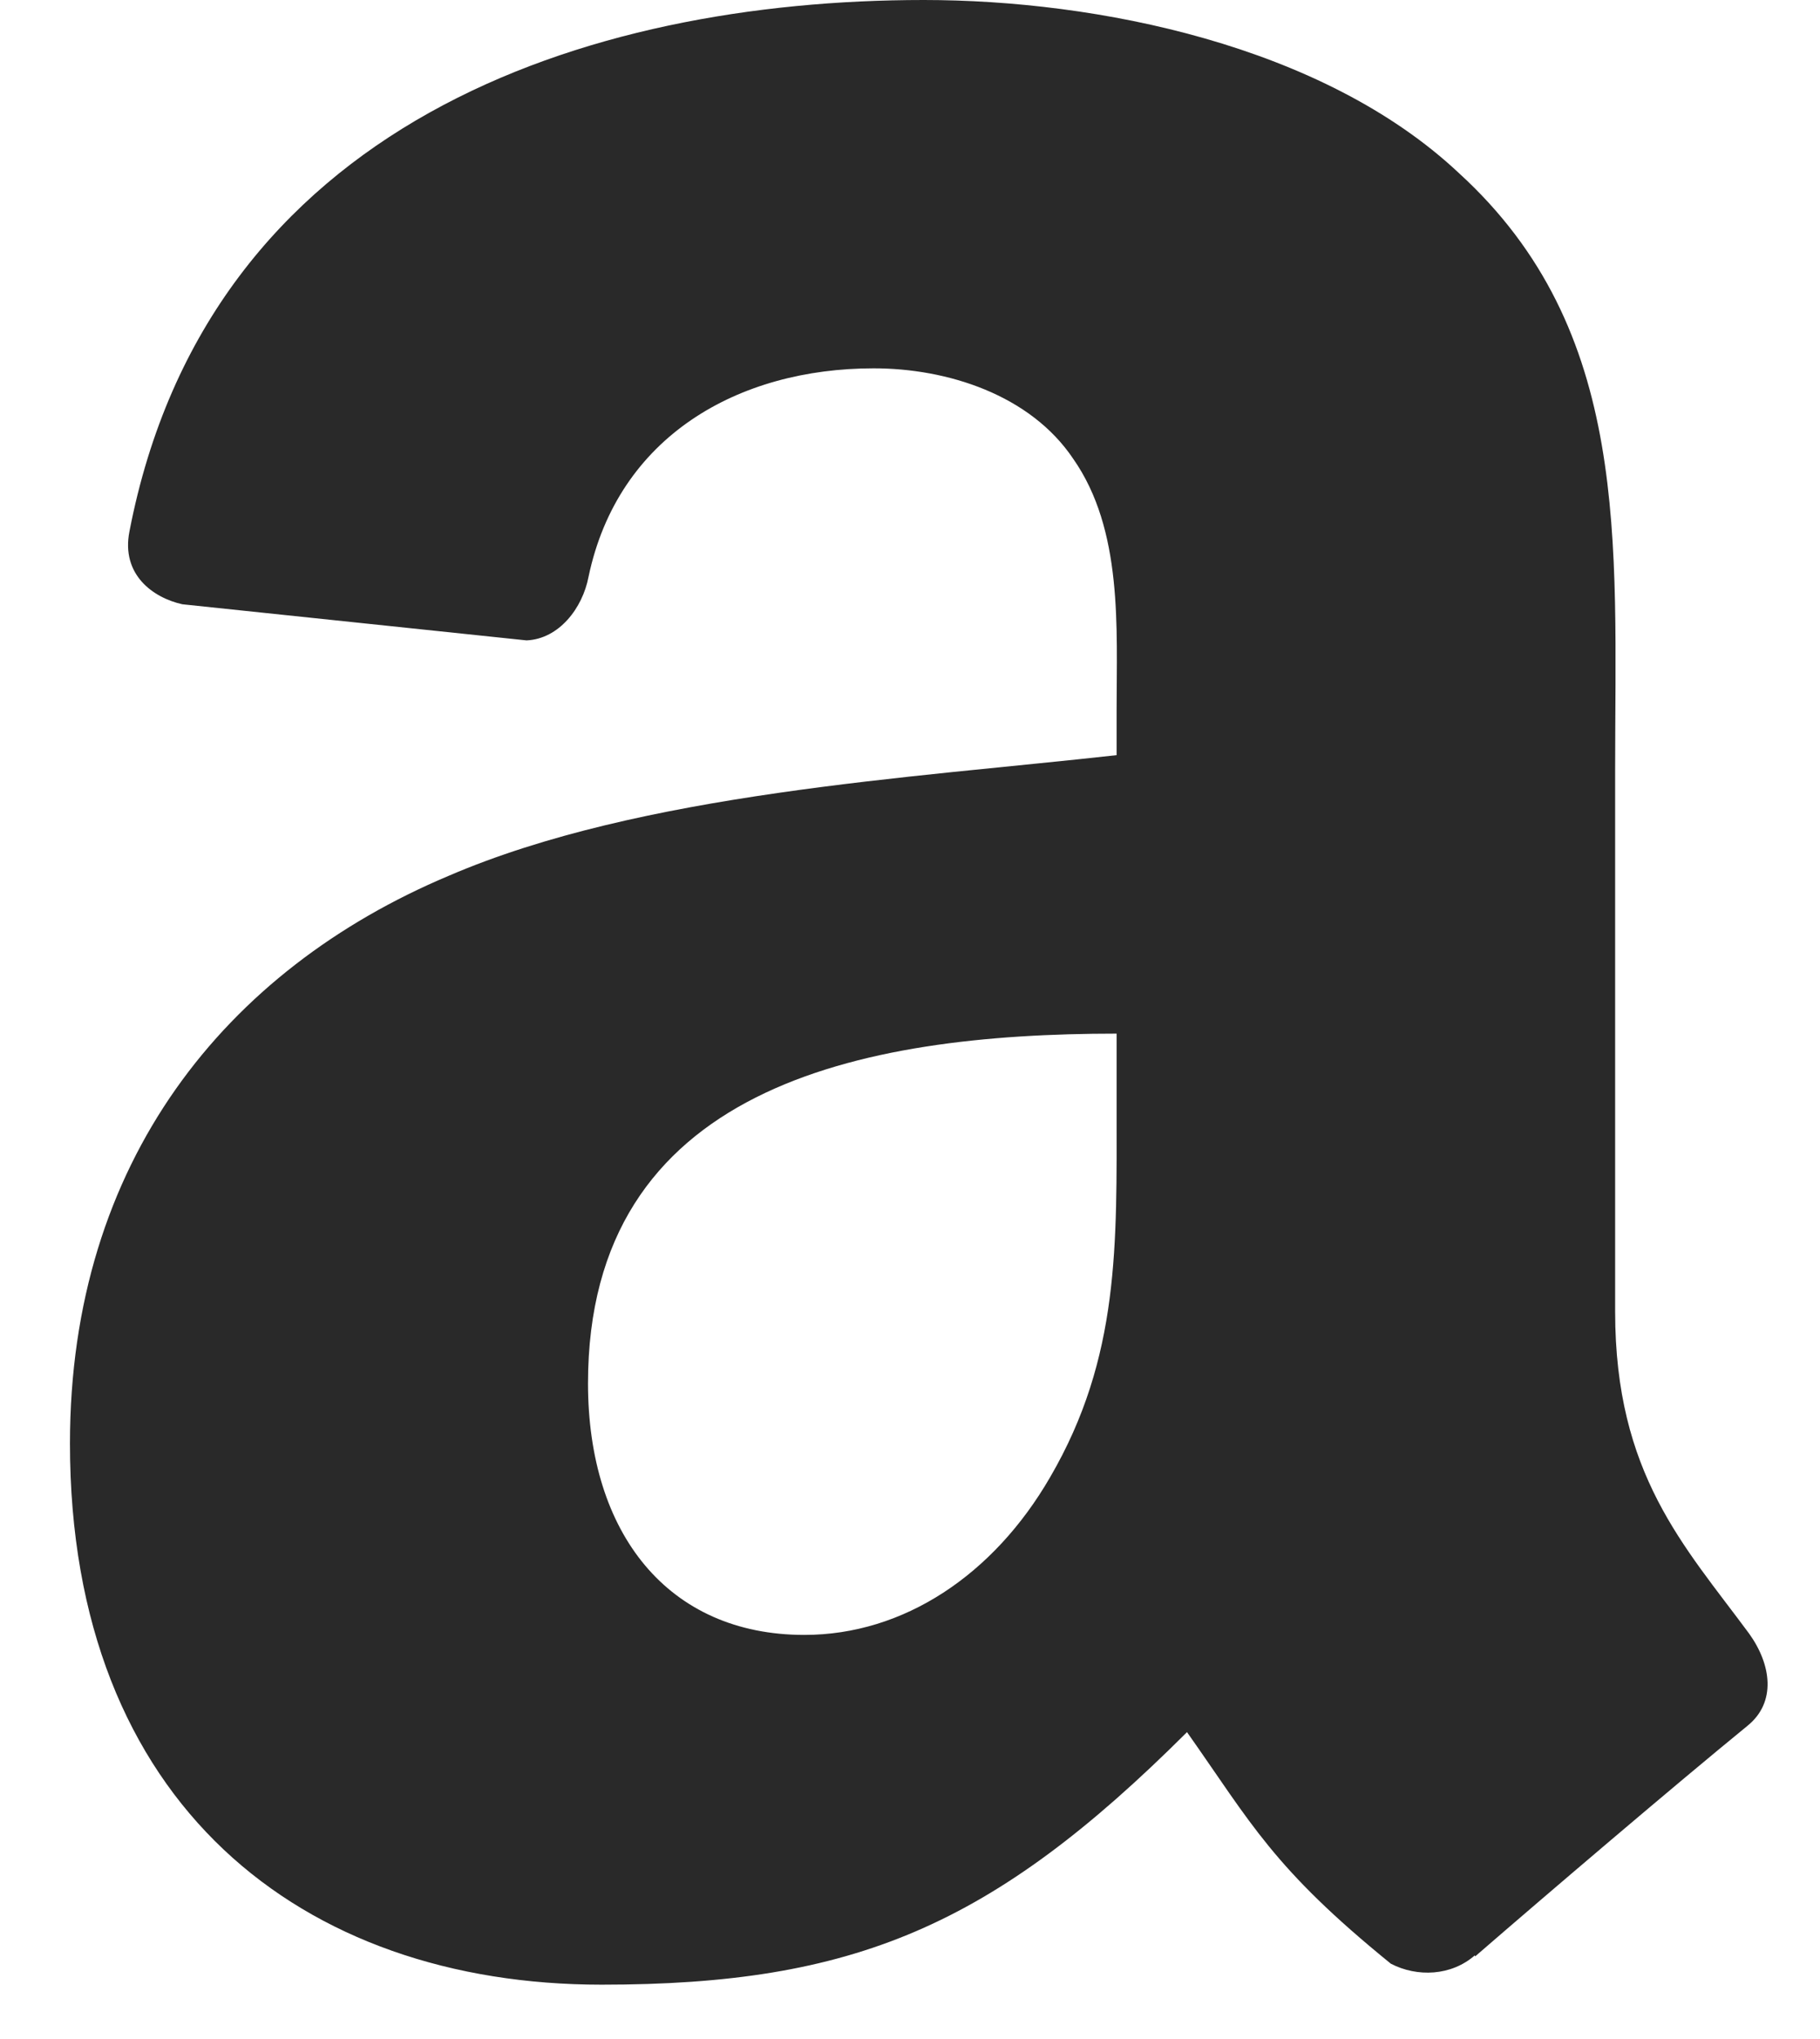 <?xml version="1.0" encoding="UTF-8" standalone="no"?><svg width='25' height='28' viewBox='0 0 25 28' fill='none' xmlns='http://www.w3.org/2000/svg'>
<path fill-rule='evenodd' clip-rule='evenodd' d='M15.338 15.227C15.338 17.085 15.386 18.635 14.425 20.285C13.649 21.626 12.414 22.451 11.049 22.451C9.175 22.451 8.077 21.056 8.077 18.997C8.077 14.932 11.803 14.194 15.338 14.194V15.227ZM20.258 26.852C19.935 27.134 19.468 27.154 19.105 26.966C17.485 25.651 17.19 25.041 16.305 23.786C13.629 26.456 11.728 27.254 8.263 27.254C4.152 27.254 0.961 24.779 0.961 19.822C0.961 15.951 3.102 13.315 6.163 12.027C8.812 10.887 12.51 10.686 15.338 10.37V9.753C15.338 8.62 15.427 7.278 14.741 6.299C14.15 5.42 13.011 5.058 12.002 5.058C10.143 5.058 8.489 5.99 8.084 7.922C8.002 8.351 7.679 8.774 7.233 8.794L2.505 8.298C2.107 8.21 1.661 7.895 1.778 7.298C2.862 1.69 8.05 0 12.689 0C15.063 0 18.165 0.617 20.038 2.375C22.412 4.541 22.186 7.432 22.186 10.578V18.011C22.186 20.244 23.133 21.224 24.025 22.431C24.334 22.86 24.402 23.377 24.004 23.699C23.009 24.511 21.239 26.02 20.264 26.865L20.258 26.852Z' fill='#292929'/>
</svg>
